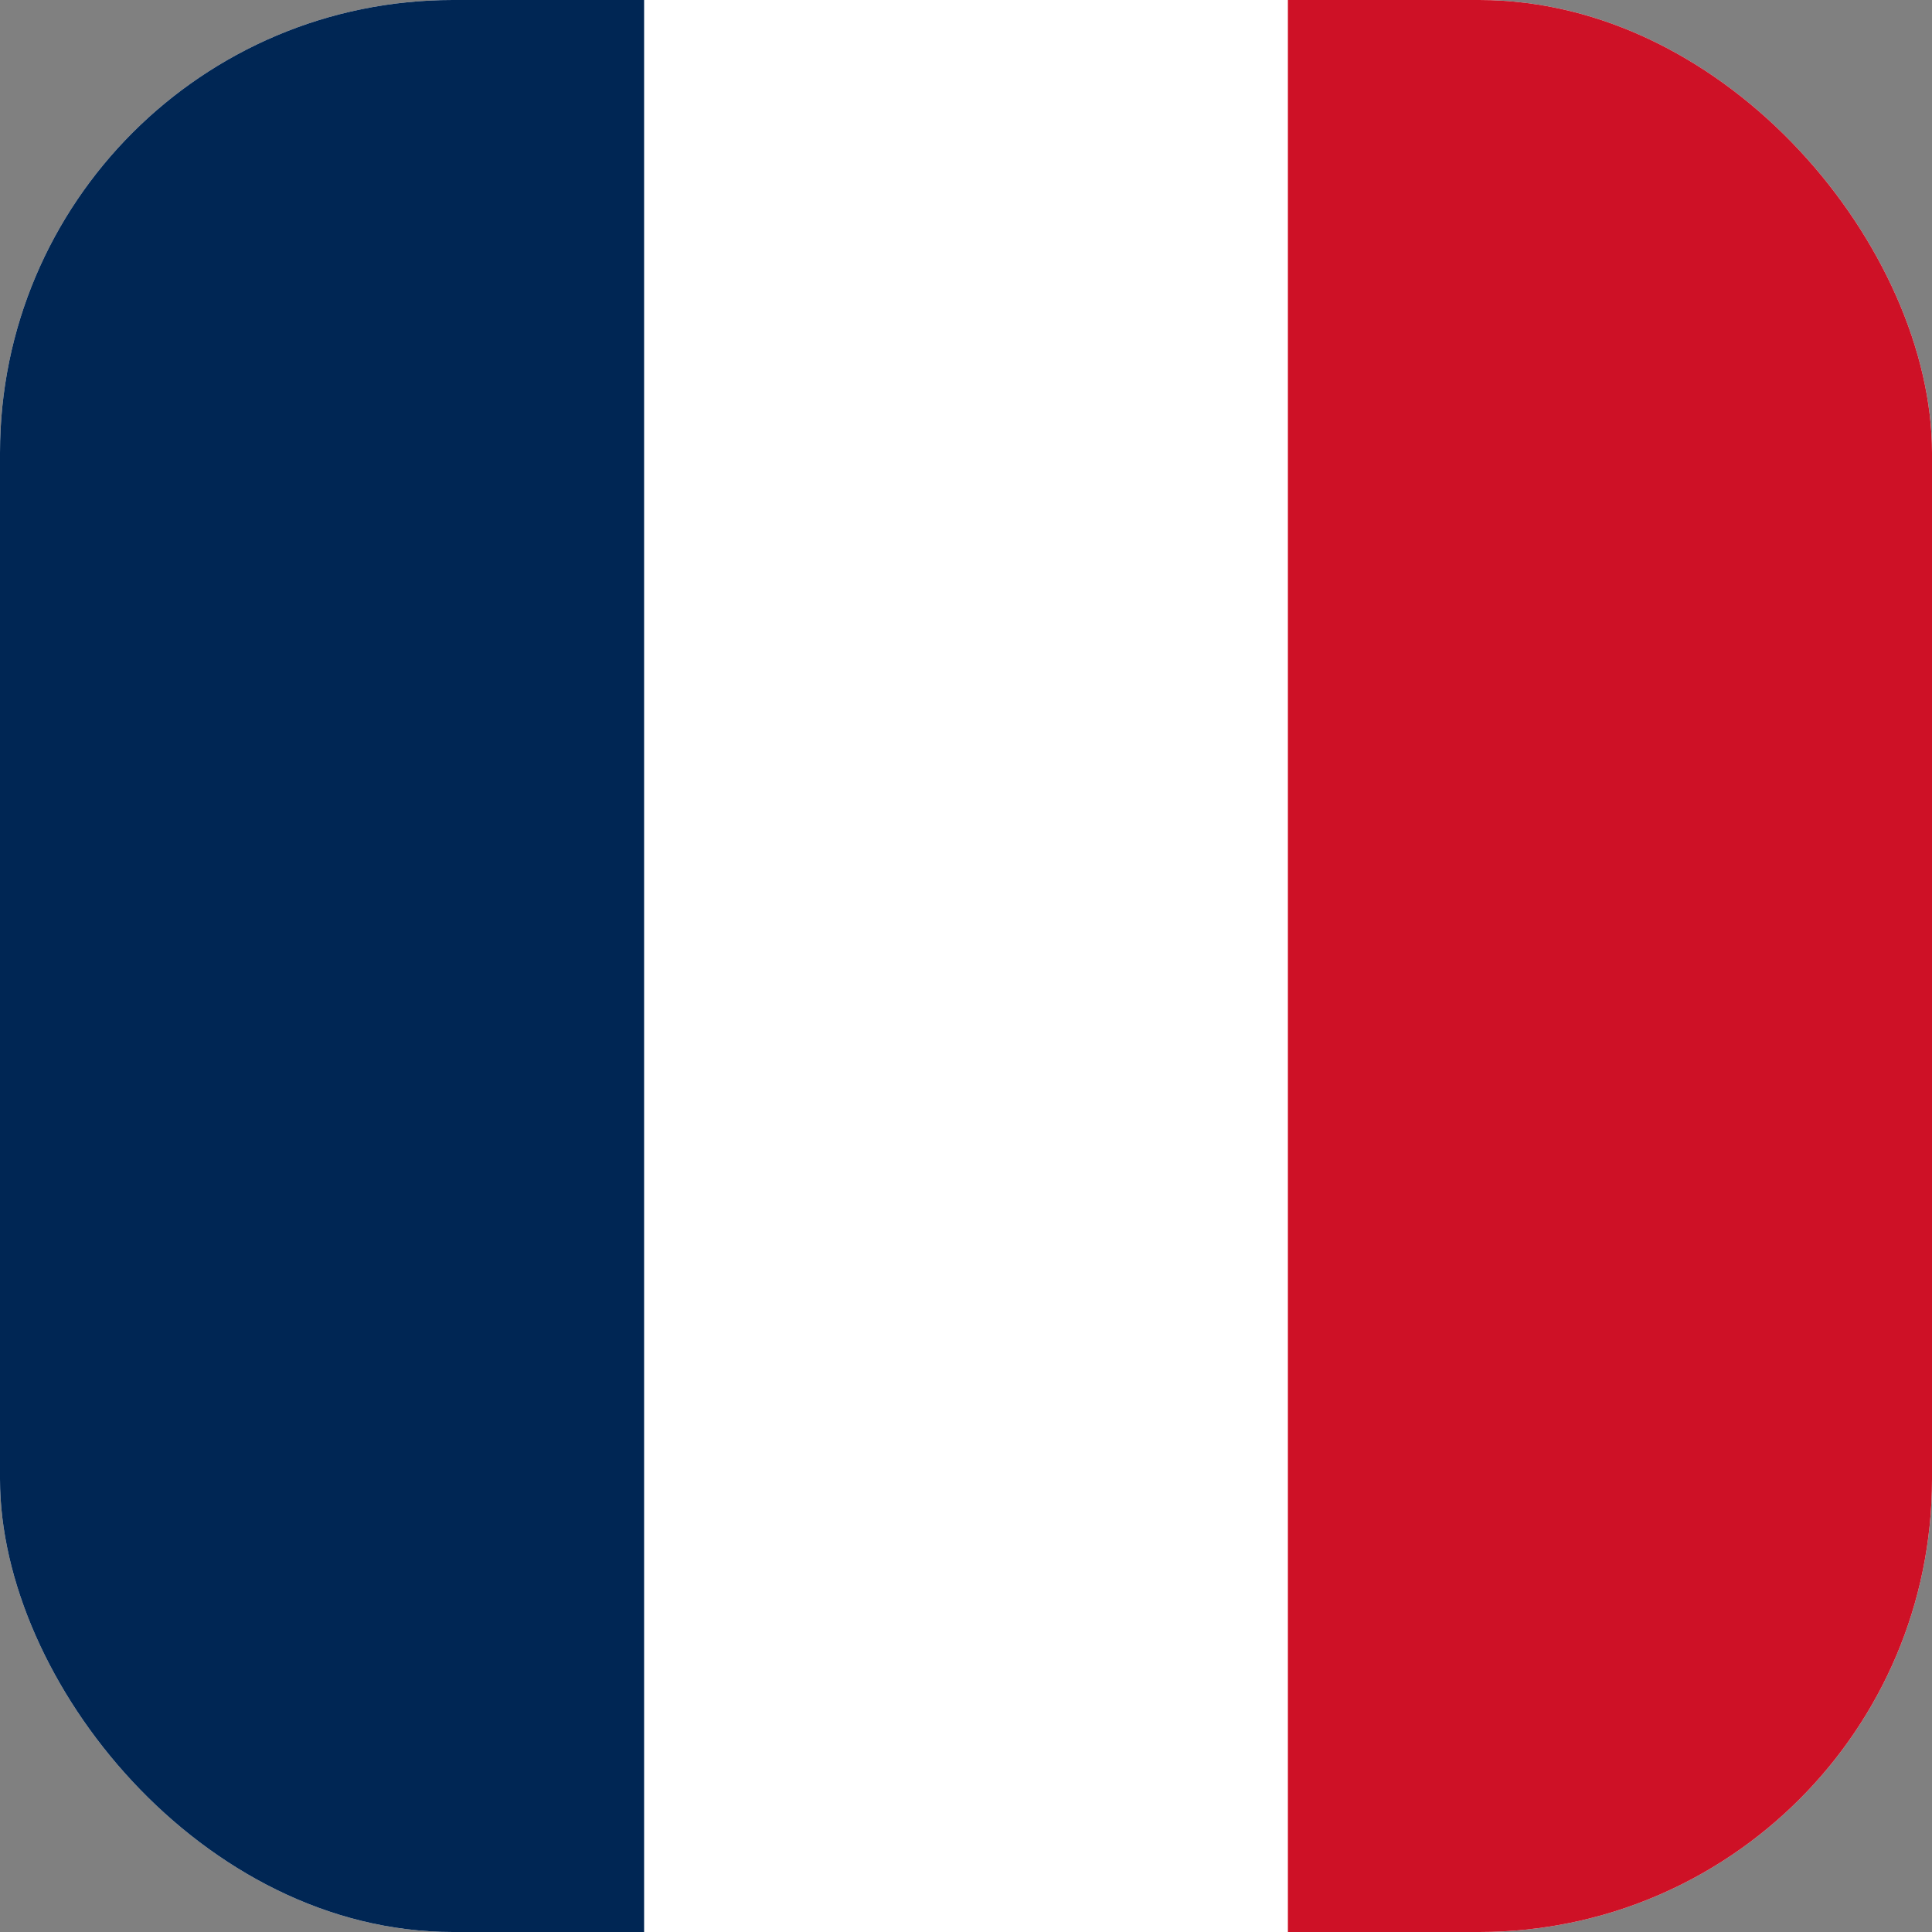 <svg width="64" height="64" viewBox="0 0 64 64" fill="none" xmlns="http://www.w3.org/2000/svg">
<rect x="0" y="0" width="64" height="64" fill="#808080" stroke="none"/>
<g clip-path="url(#clip0_1_67)">
<path fill-rule="evenodd" clip-rule="evenodd" d="M0 0H64V64H0V0Z" fill="white"/>
<path fill-rule="evenodd" clip-rule="evenodd" d="M0 0H21.337V64H0V0Z" fill="#002654"/>
<path fill-rule="evenodd" clip-rule="evenodd" d="M42.663 0H64V64H42.663V0Z" fill="#CE1126"/>
</g>
<defs>
<clipPath id="clip0_1_67">
<rect width="64" height="64" rx="15" fill="white"/>
</clipPath>
</defs>
</svg>
